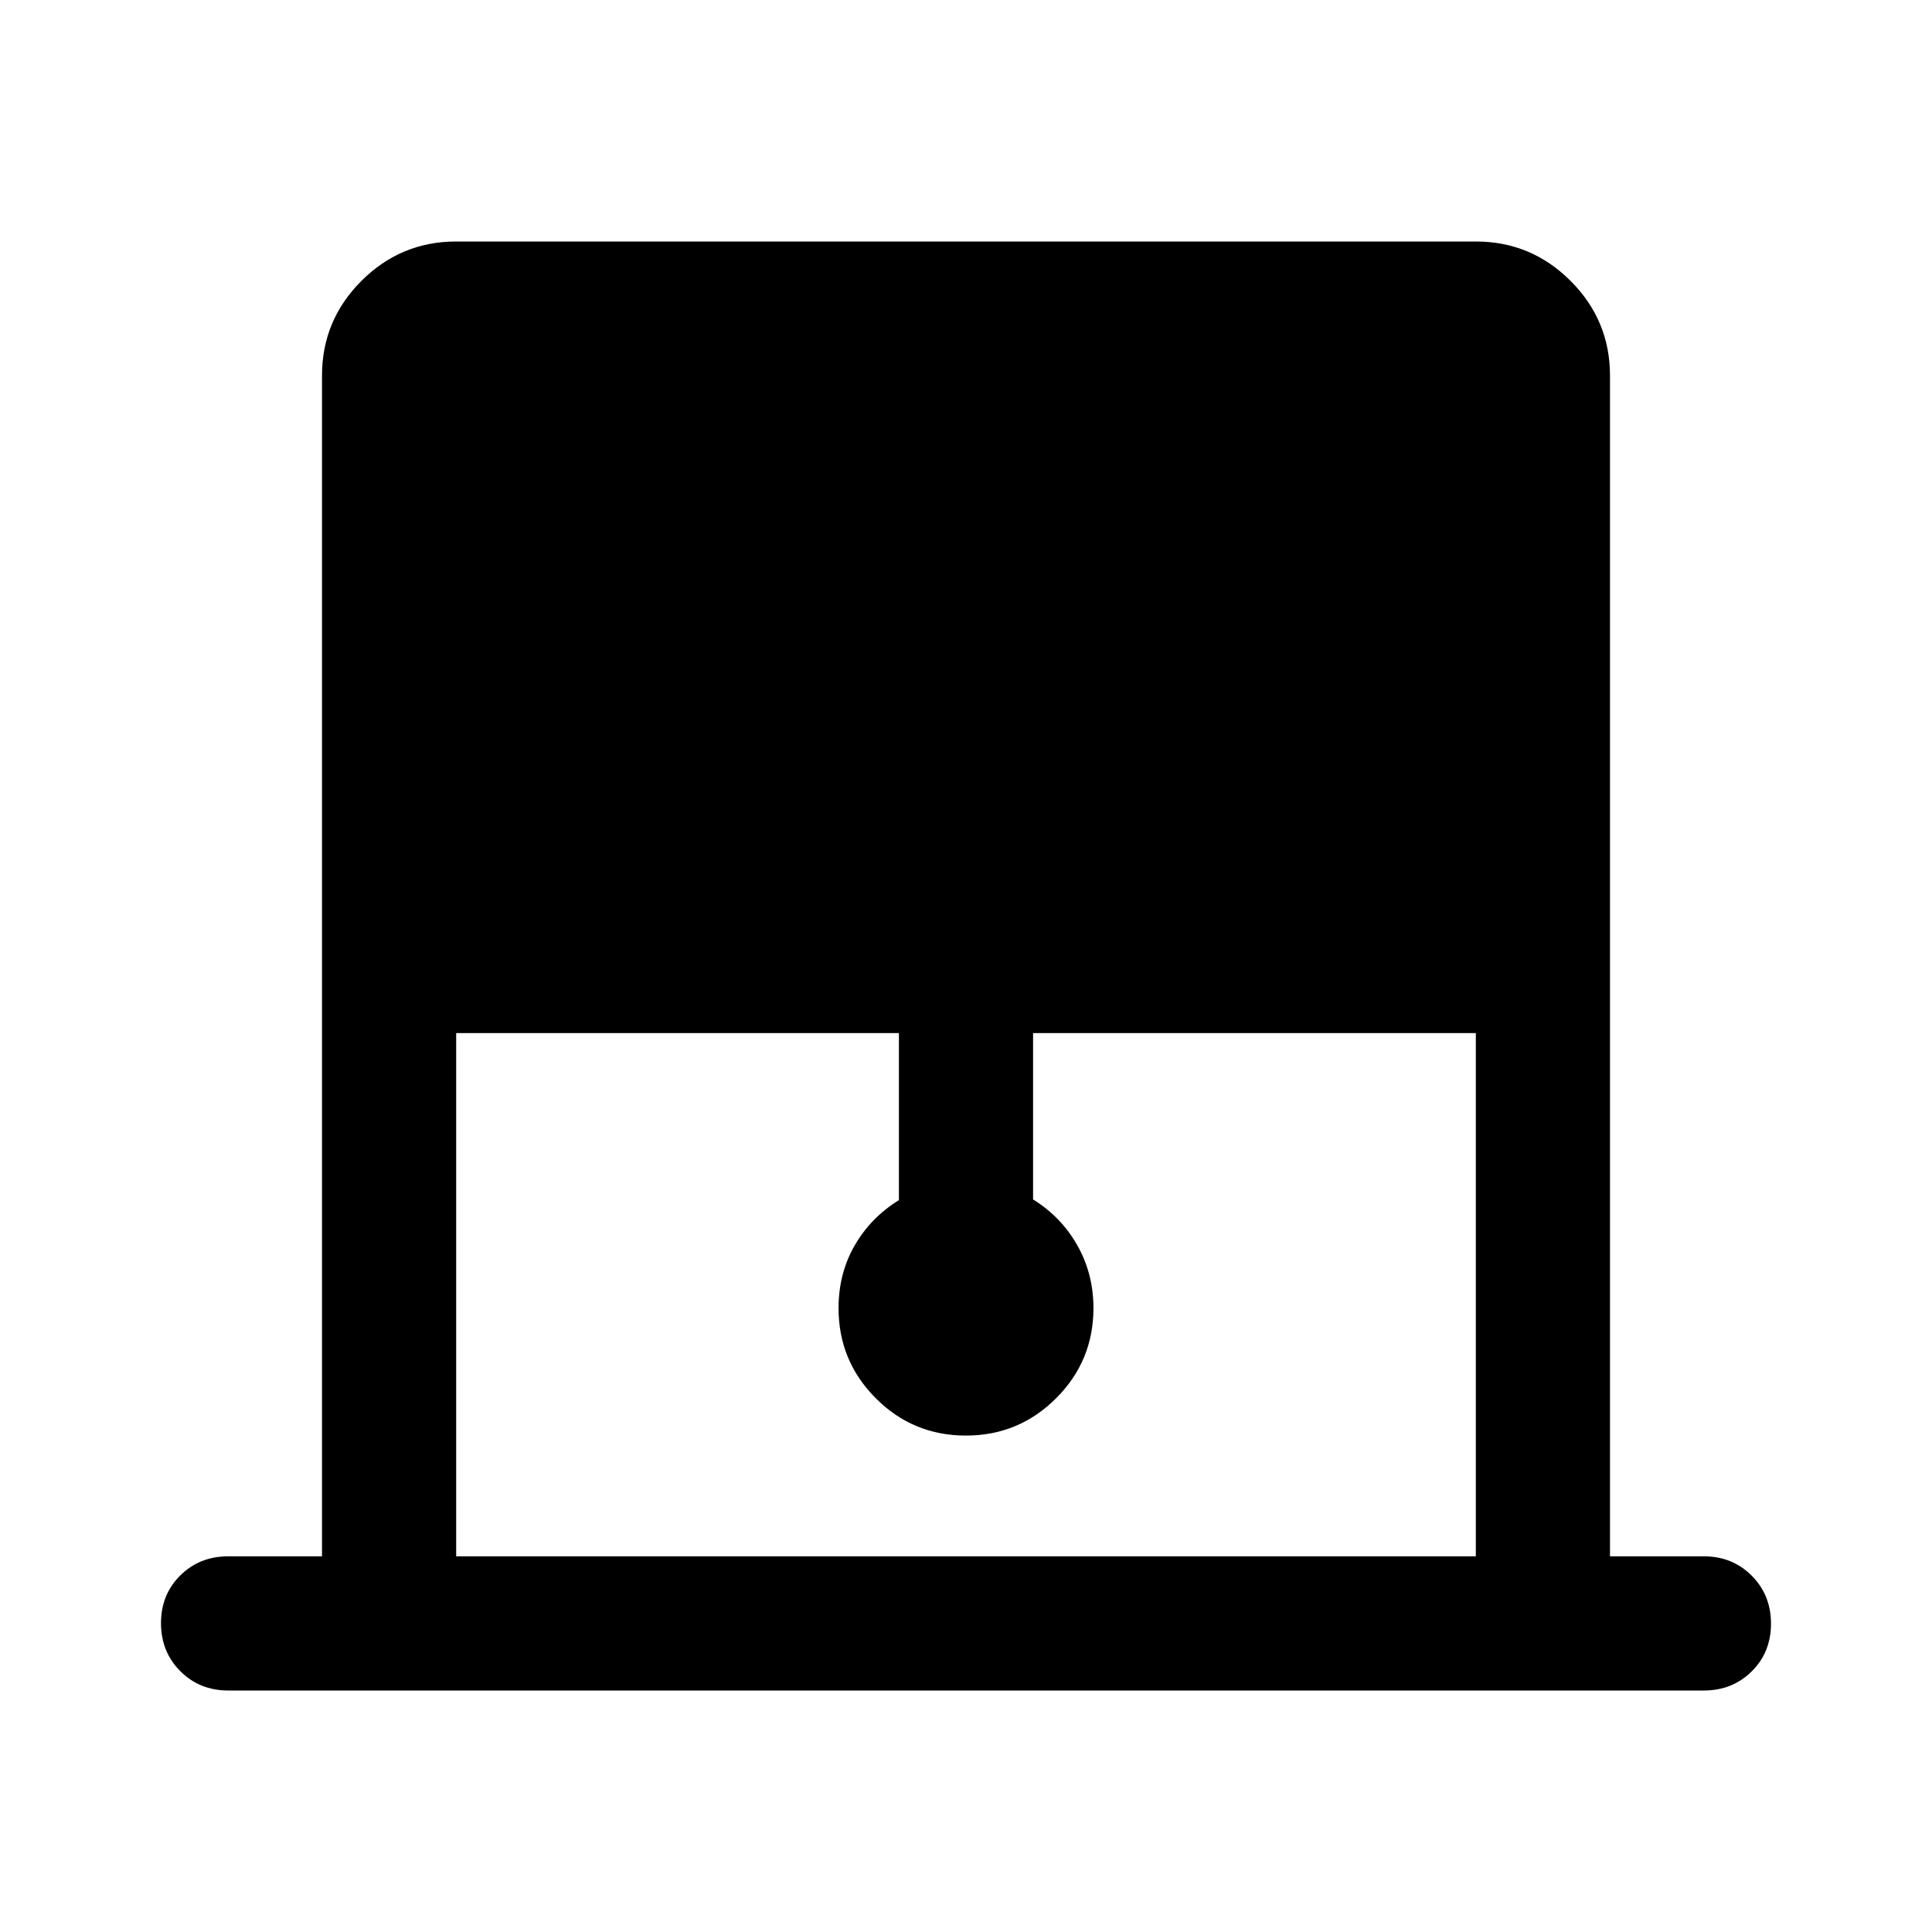 <svg xmlns="http://www.w3.org/2000/svg" height="40" viewBox="0 -960 960 960" width="40"><path d="M160-186.67v-586.66q0-27.5 19.58-47.09Q199.17-840 226.67-840h506.66q27.5 0 47.09 19.58Q800-800.83 800-773.33v586.66h46.67q14.16 0 23.75 9.62 9.58 9.62 9.58 23.83 0 14.22-9.58 23.72-9.59 9.5-23.75 9.5H113.33q-14.16 0-23.75-9.62Q80-139.23 80-153.45q0-14.22 9.58-23.72 9.59-9.5 23.75-9.5H160Zm66.67 0h506.66v-260h-220V-364q14 8.67 22 22.83 8 14.17 8 31.17 0 26.24-18.56 44.79-18.57 18.54-44.84 18.54-26.26 0-44.76-18.54-18.5-18.55-18.5-44.79 0-17.23 8-31.12 8-13.88 22-22.55v-83h-220v260Z"/></svg>